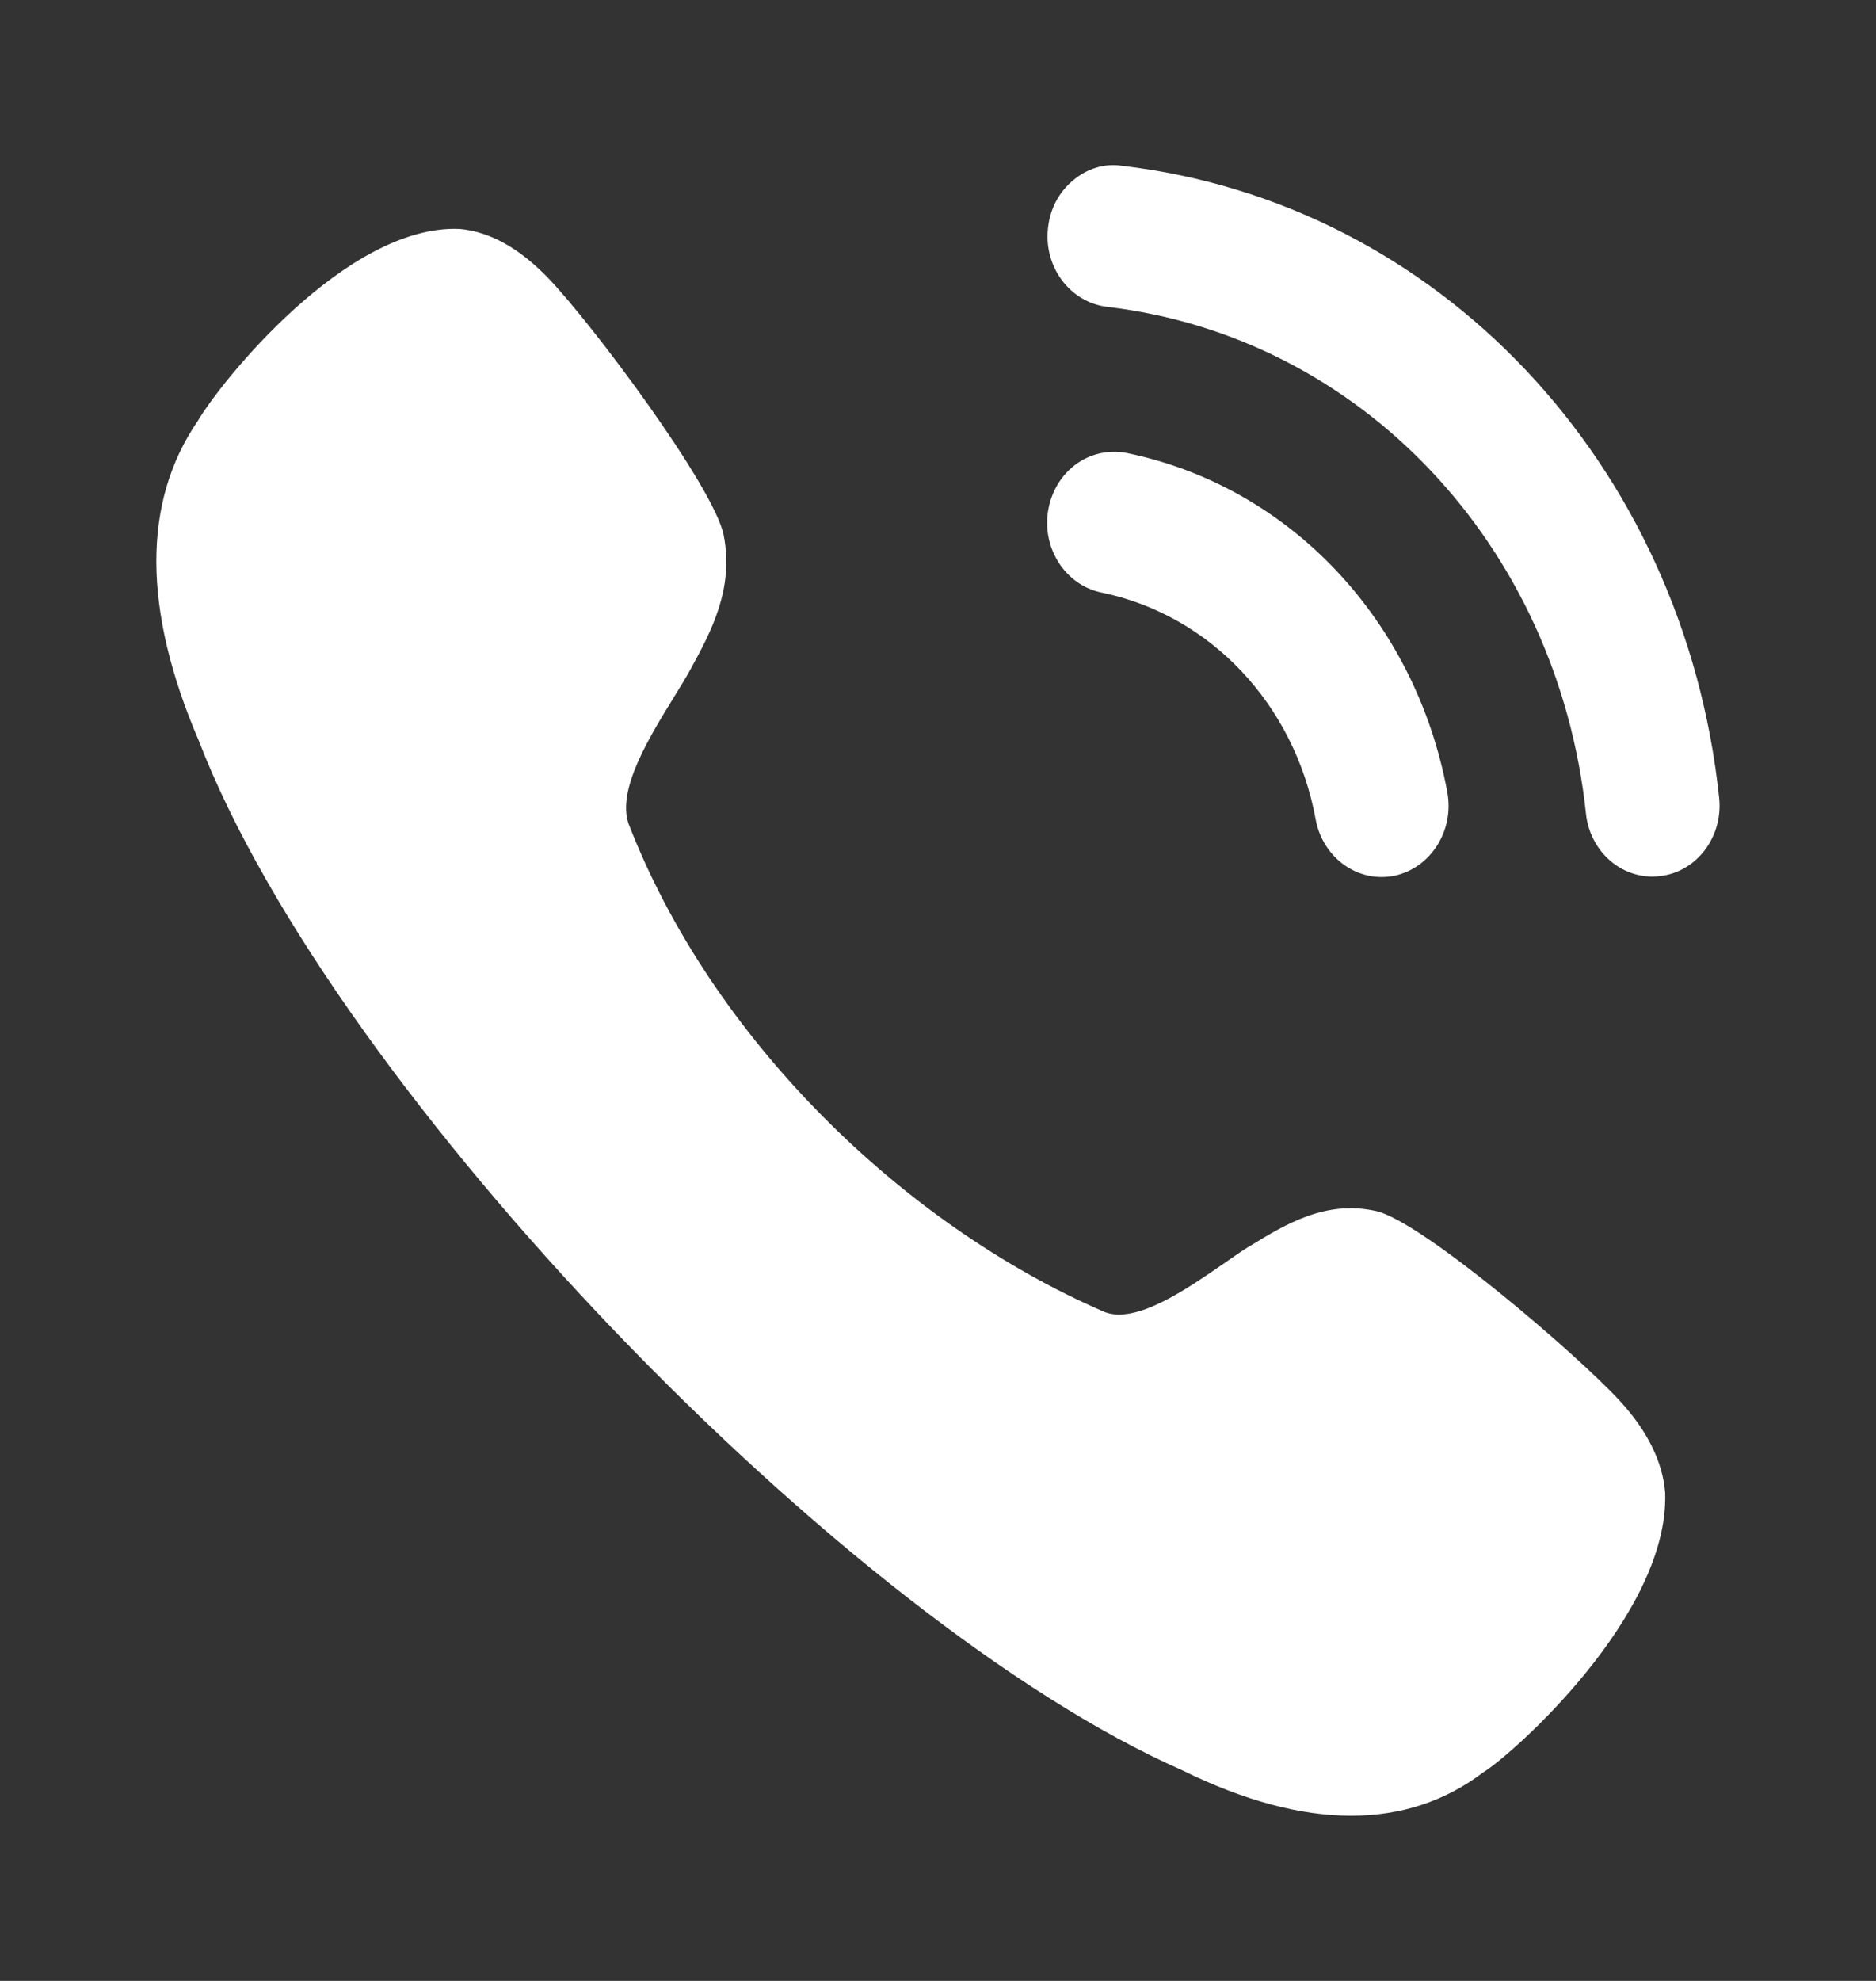 <svg width="18" height="19" viewBox="0 0 18 19" fill="none" xmlns="http://www.w3.org/2000/svg">
<rect x="0" y="0" width="18" height="19" fill="#333333" stroke="none"/>
<path fill-rule="evenodd" clip-rule="evenodd" d="M10.766 1.59C10.599 1.564 10.431 1.616 10.297 1.729C10.159 1.843 10.073 2.007 10.055 2.192C10.015 2.564 10.27 2.901 10.623 2.943C13.054 3.23 14.944 5.229 15.217 7.803C15.253 8.148 15.528 8.408 15.855 8.408C15.879 8.408 15.903 8.407 15.928 8.403C16.099 8.384 16.251 8.294 16.359 8.152C16.466 8.009 16.514 7.832 16.495 7.651C16.154 4.439 13.799 1.946 10.766 1.59ZM10.812 4.345C10.455 4.276 10.127 4.516 10.059 4.884C9.991 5.252 10.219 5.611 10.567 5.683C11.612 5.898 12.42 6.753 12.624 7.86V7.861C12.683 8.18 12.949 8.412 13.255 8.412C13.296 8.412 13.337 8.408 13.379 8.4C13.726 8.326 13.955 7.968 13.887 7.599C13.581 5.945 12.375 4.667 10.812 4.345ZM12 11.947C12.339 11.74 12.721 11.508 13.204 11.616C13.64 11.713 15.13 12.989 15.538 13.432C15.805 13.721 15.954 14.02 15.977 14.319C16.017 15.492 14.507 16.832 14.232 16.999C13.867 17.276 13.442 17.416 12.964 17.416C12.477 17.416 11.933 17.27 11.34 16.978C8.122 15.56 3.207 10.474 1.907 7.104C1.368 5.849 1.364 4.815 1.898 4.037C2.111 3.672 3.325 2.148 4.411 2.196C4.7 2.222 4.981 2.379 5.257 2.664C5.674 3.095 6.852 4.671 6.944 5.134C7.044 5.649 6.823 6.058 6.627 6.417C6.585 6.494 6.528 6.586 6.467 6.686C6.232 7.067 5.919 7.574 6.03 7.898C6.823 9.951 8.653 11.743 10.6 12.585C10.901 12.701 11.381 12.368 11.741 12.12C11.834 12.055 11.92 11.995 11.992 11.951L12 11.947Z" fill="white"/>
</svg>
